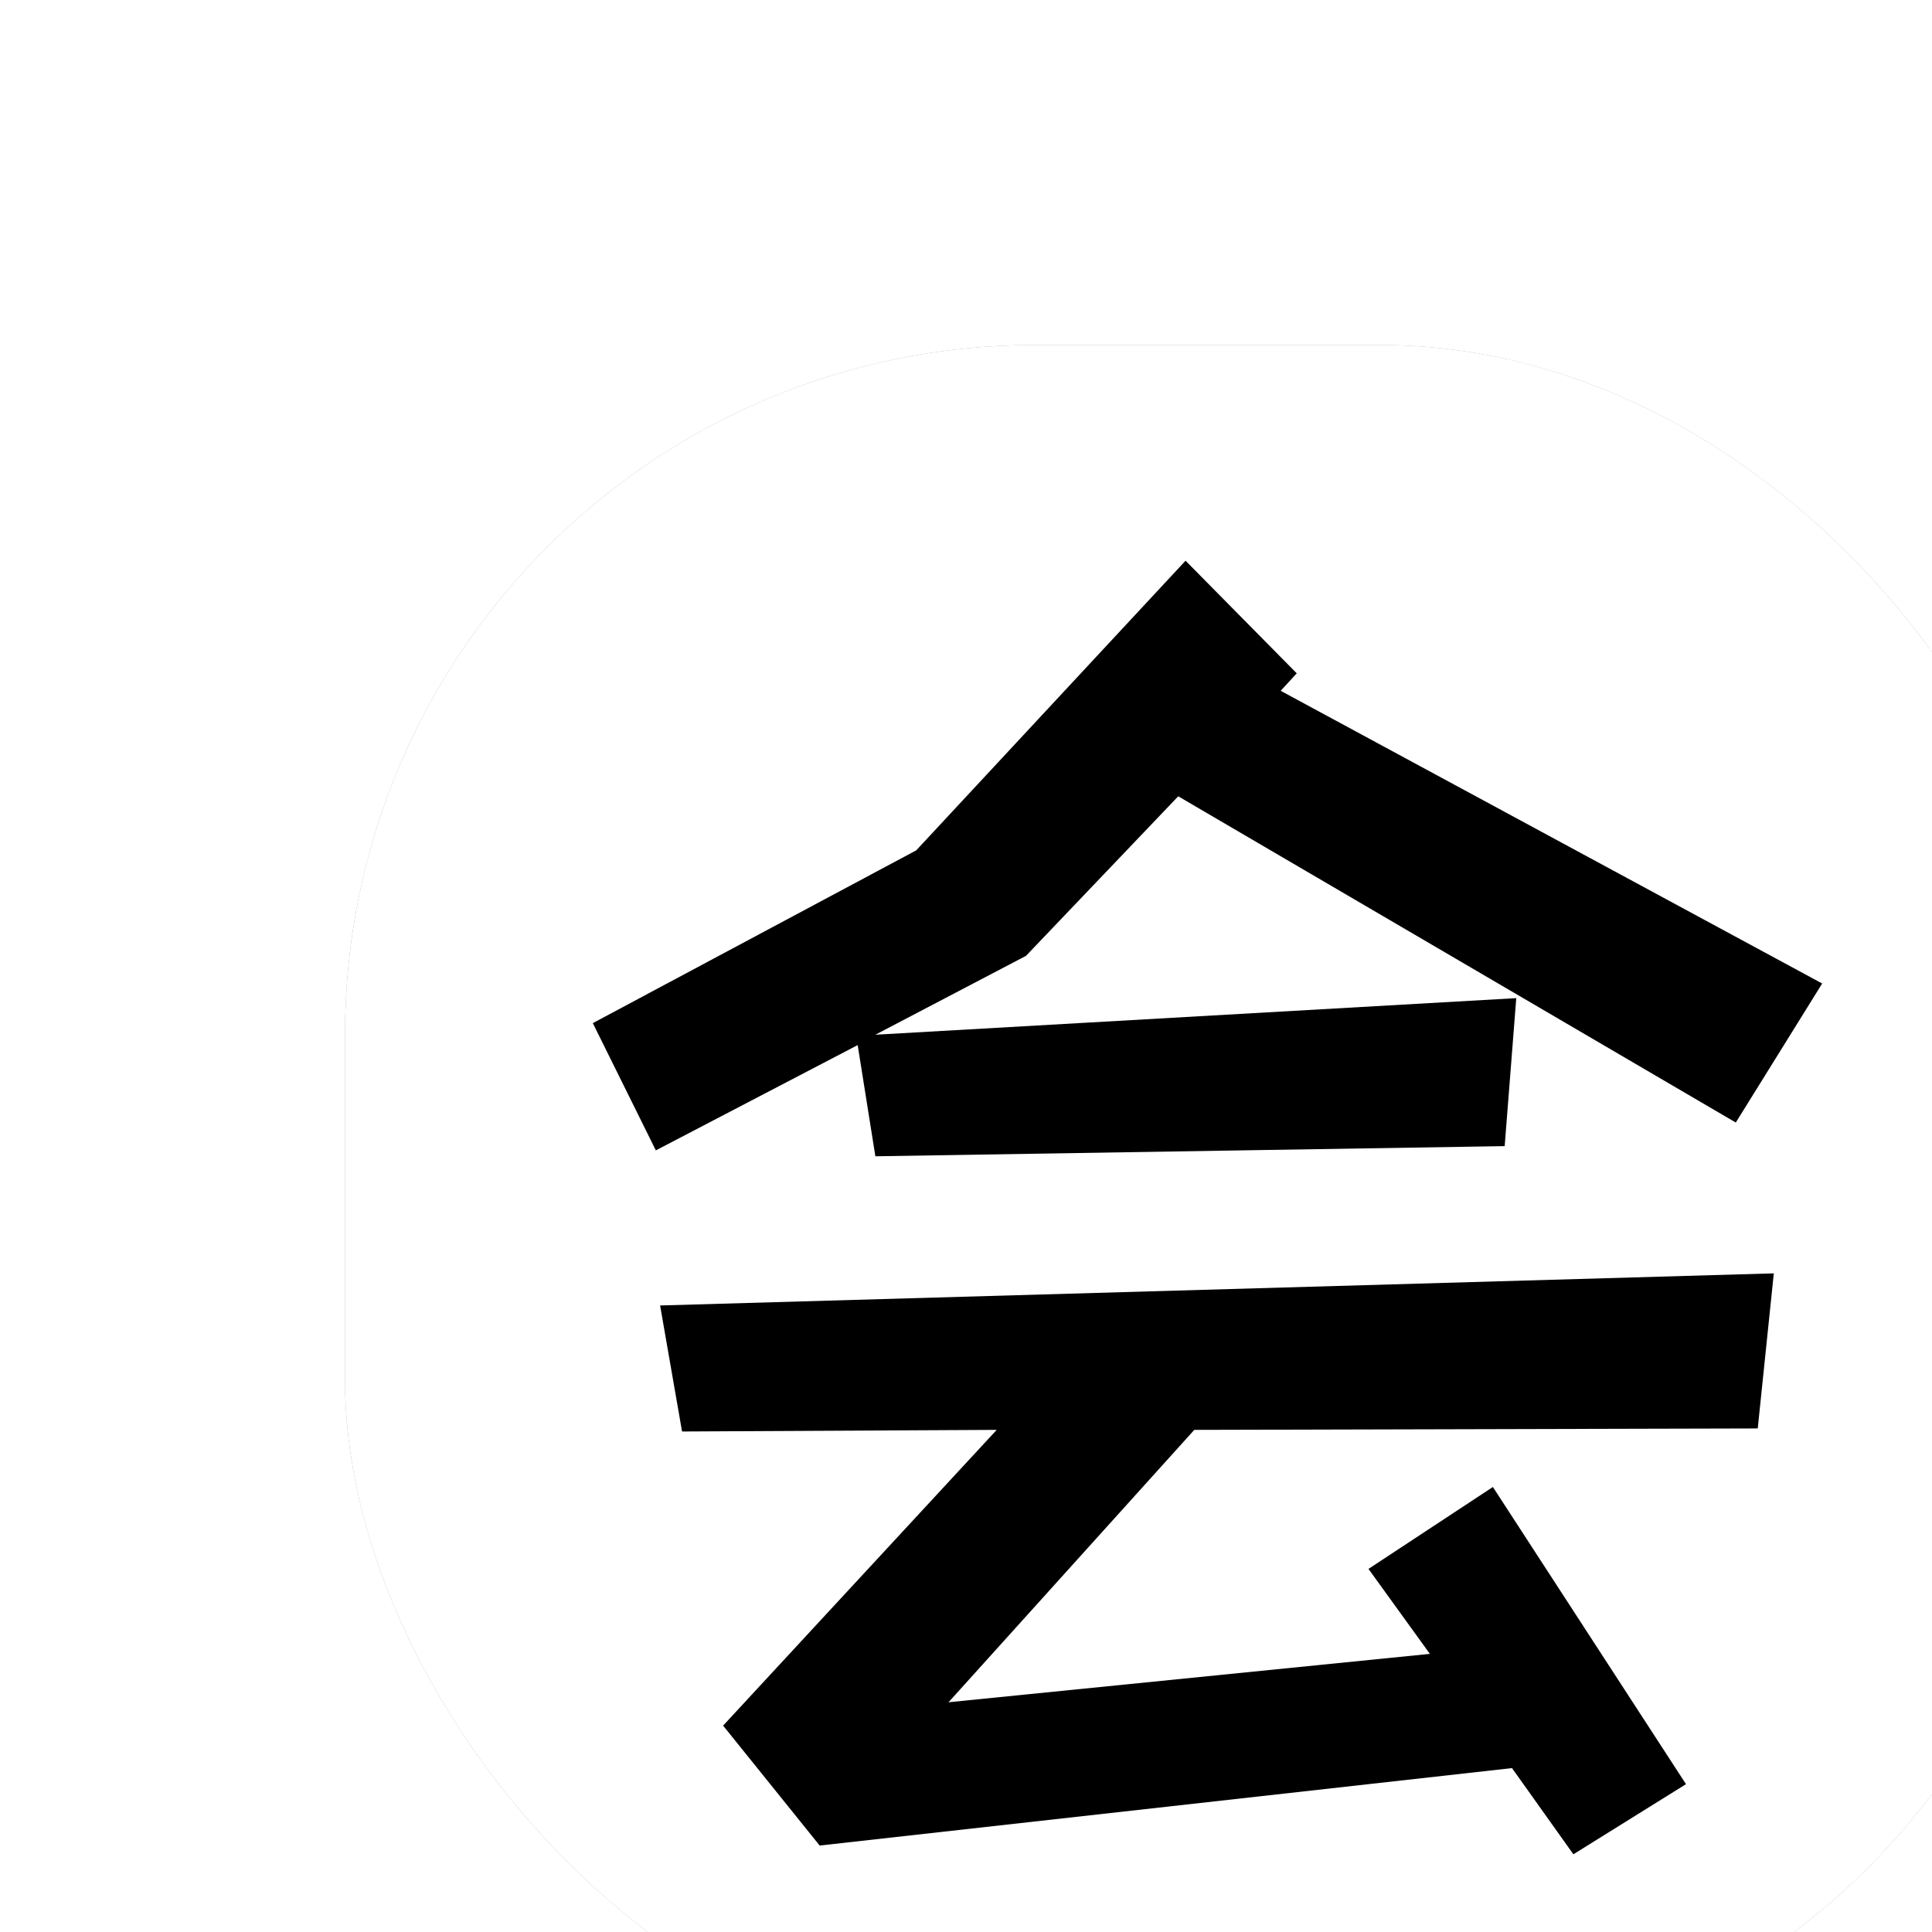 <svg xmlns="http://www.w3.org/2000/svg" color-interpolation-filters="sRGB" style="margin:auto" transform="scale(1.25)" version="1.0" viewBox="0 0 140 140"><g fill="#333" class="icon-text-wrapper icon-svg-group iconsvg"><g class="iconsvg-imagesvg icon_container" transform="translate(20 20)"><path fill="none" d="M0 0h100v100H0z" class="image-rect"/><svg width="100" height="100" class="image-svg-svg bn" style="overflow:visible" viewBox="0 0 60 60"><g mask="url(#a)"><svg xmlns="http://www.w3.org/2000/svg" width="60" height="60" filter="url(#b)" style="overflow:visible" viewBox="0 0 100 100"><rect width="100" height="100" x="667" y="3121" fill-rule="evenodd" rx="40" transform="translate(-667 -3121)"/><defs><filter id="b"><feColorMatrix values="0 0 0 0 0.199 0 0 0 0 0.199 0 0 0 0 0.199 0 0 0 1 0"/></filter></defs></svg><g filter="url(#c)"><svg xmlns="http://www.w3.org/2000/svg" xmlns:xlink="http://www.w3.org/1999/xlink" width="45" height="45" x="7.5" y="7.5" class="image-svg-letter" viewBox="0 0 60.48 63.648"><path d="m13.9 29.304-.87-5.47-9.93 5.18-3.1-6.26 15.91-8.5L29.16.004l5.47 5.54-.79.86 26.64 14.4-4.25 6.84-27.43-16.05-7.49 7.85-7.41 3.88 31.53-1.8-.57 7.28-30.96.5Zm-9.51 13.54-1.08-6.2 54.79-1.58-.79 7.63-27.72.07-12.09 13.4 23.68-2.38-3.02-4.18 6.12-4.03 9.5 14.62-5.54 3.45-3.02-4.24-34.06 3.81-4.75-5.9 13.46-14.55-15.48.08Z"/></svg></g></g><mask id="a"><svg xmlns="http://www.w3.org/2000/svg" width="60" height="60" fill="#fff" style="overflow:visible" viewBox="0 0 100 100"><rect width="100" height="100" x="667" y="3121" fill-rule="evenodd" rx="40" transform="translate(-667 -3121)"/></svg><svg xmlns="http://www.w3.org/2000/svg" xmlns:xlink="http://www.w3.org/1999/xlink" width="45" height="45" x="7.5" y="7.5" fill="#000" class="image-svg-letter" viewBox="0 0 60.48 63.648"><path d="m13.9 29.304-.87-5.47-9.93 5.18-3.1-6.26 15.91-8.5L29.16.004l5.47 5.54-.79.86 26.64 14.4-4.25 6.84-27.43-16.05-7.49 7.85-7.41 3.88 31.53-1.8-.57 7.28-30.96.5Zm-9.51 13.54-1.08-6.2 54.79-1.58-.79 7.63-27.72.07-12.09 13.4 23.68-2.38-3.02-4.18 6.12-4.03 9.5 14.62-5.54 3.45-3.02-4.24-34.06 3.81-4.75-5.9 13.46-14.55-15.48.08Z"/></svg></mask></svg><defs><filter id="c"><feColorMatrix class="icon-fecolormatrix" values="0 0 0 0 0.199 0 0 0 0 0.199 0 0 0 0 0.199 0 0 0 1 0"/></filter></defs></g></g></svg>